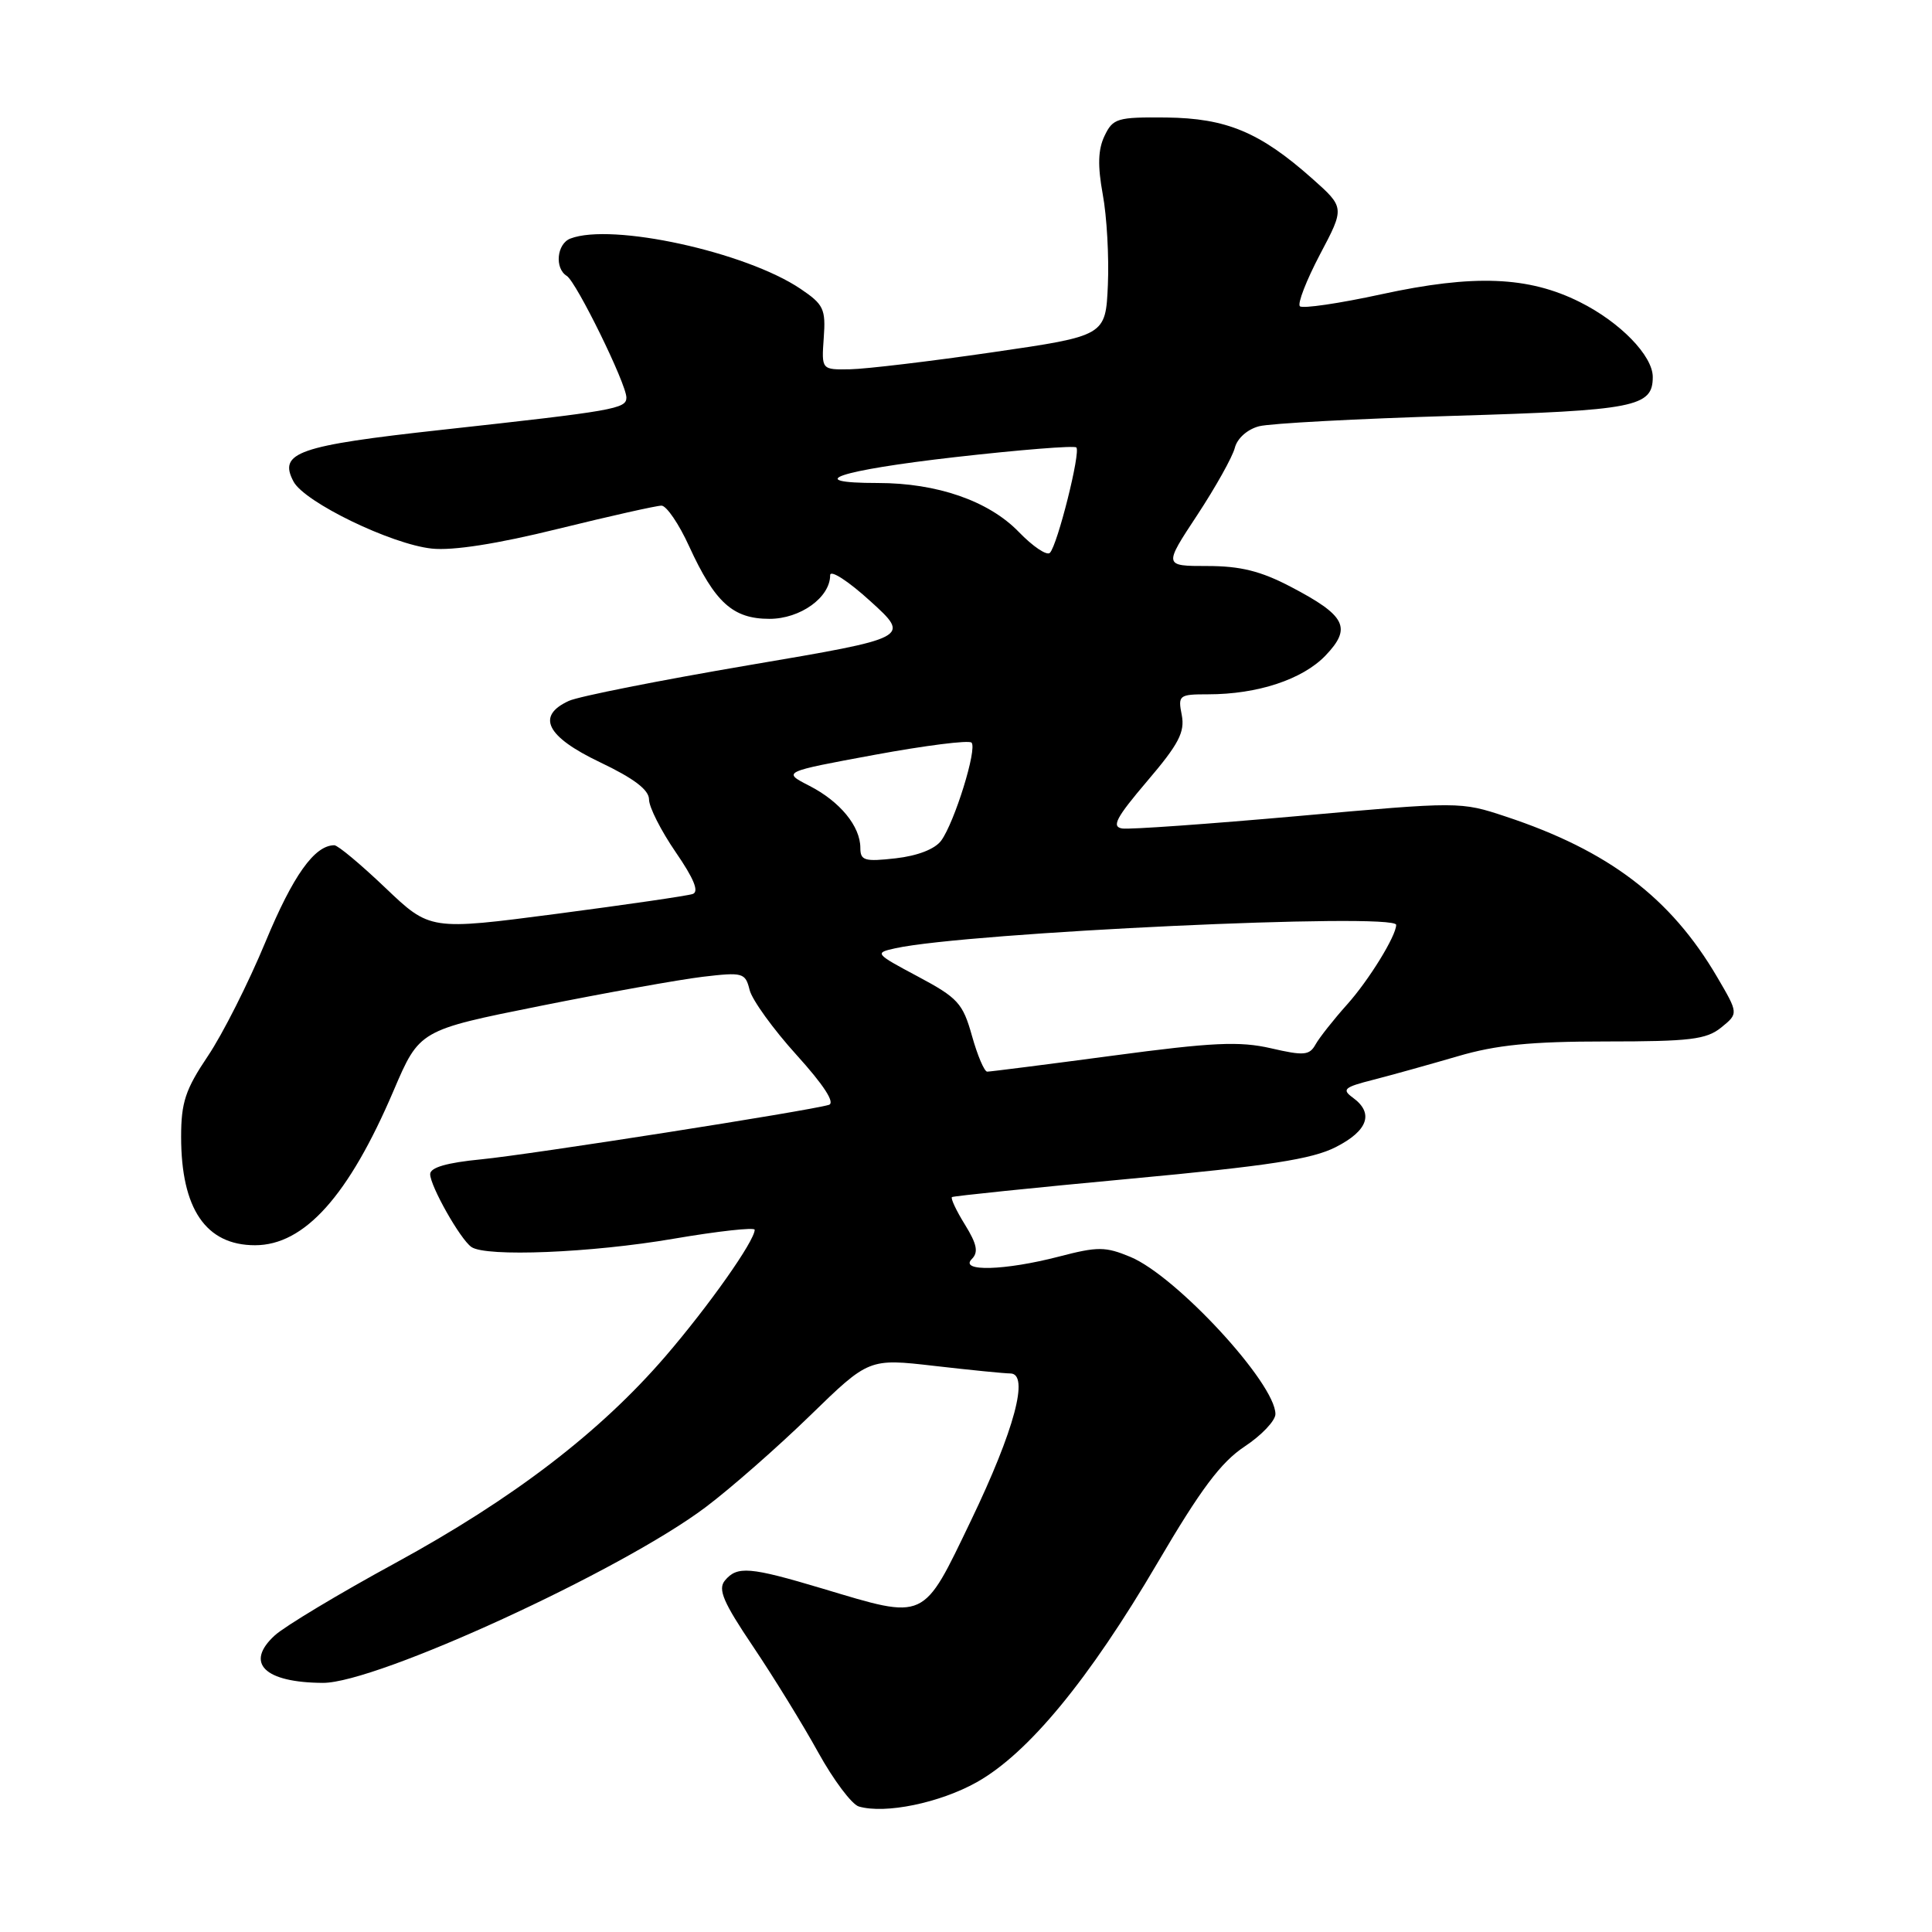 <?xml version="1.0" encoding="UTF-8" standalone="no"?>
<!DOCTYPE svg PUBLIC "-//W3C//DTD SVG 1.1//EN" "http://www.w3.org/Graphics/SVG/1.1/DTD/svg11.dtd" >
<svg xmlns="http://www.w3.org/2000/svg" xmlns:xlink="http://www.w3.org/1999/xlink" version="1.1" viewBox="0 0 256 256">
 <g >
 <path fill="currentColor"
d=" M 129.43 236.15 C 136.25 232.32 144.29 222.57 153.38 207.08 C 159.10 197.33 161.78 193.75 164.92 191.67 C 167.16 190.19 169.00 188.25 169.00 187.37 C 169.00 183.30 155.88 169.09 149.79 166.55 C 146.47 165.17 145.47 165.16 140.33 166.50 C 133.18 168.36 127.06 168.54 128.77 166.83 C 129.67 165.93 129.46 164.86 127.86 162.27 C 126.71 160.42 125.94 158.77 126.14 158.62 C 126.34 158.48 136.97 157.38 149.76 156.19 C 168.17 154.48 173.86 153.60 177.01 151.99 C 181.27 149.82 182.07 147.50 179.28 145.46 C 177.75 144.35 178.08 144.06 182.03 143.06 C 184.49 142.43 189.49 141.03 193.16 139.96 C 198.26 138.46 202.84 138.00 212.79 138.00 C 223.95 138.00 226.10 137.74 228.07 136.15 C 230.36 134.29 230.36 134.29 227.53 129.46 C 221.37 118.95 213.13 112.70 199.50 108.19 C 193.53 106.21 193.38 106.21 172.00 108.13 C 160.18 109.18 149.69 109.93 148.70 109.78 C 147.25 109.55 147.88 108.36 152.01 103.50 C 156.20 98.59 157.02 97.00 156.59 94.75 C 156.07 92.12 156.22 92.00 160.08 92.00 C 166.64 92.00 172.59 90.03 175.63 86.87 C 179.16 83.18 178.35 81.58 171.03 77.75 C 167.06 75.67 164.36 75.00 159.98 75.00 C 154.19 75.00 154.19 75.00 158.64 68.25 C 161.08 64.54 163.32 60.53 163.62 59.34 C 163.94 58.08 165.29 56.88 166.84 56.48 C 168.30 56.10 179.92 55.48 192.65 55.10 C 216.68 54.38 219.00 53.93 219.00 49.95 C 219.00 47.14 214.68 42.69 209.35 40.03 C 202.53 36.61 195.29 36.33 183.05 38.99 C 177.45 40.21 172.59 40.92 172.24 40.58 C 171.90 40.23 173.10 37.15 174.90 33.72 C 178.19 27.50 178.19 27.50 173.85 23.64 C 166.94 17.51 162.50 15.66 154.53 15.57 C 148.05 15.51 147.47 15.67 146.36 18.00 C 145.49 19.81 145.43 21.96 146.12 25.75 C 146.66 28.64 146.96 34.04 146.80 37.75 C 146.50 44.50 146.50 44.50 131.50 46.68 C 123.25 47.88 114.78 48.89 112.67 48.93 C 108.85 49.00 108.85 49.00 109.15 44.78 C 109.43 40.94 109.14 40.34 106.07 38.27 C 98.81 33.38 81.07 29.50 75.58 31.61 C 73.78 32.30 73.46 35.55 75.10 36.56 C 76.37 37.35 83.00 50.86 83.00 52.68 C 83.00 54.17 81.42 54.44 58.58 56.95 C 39.45 59.05 36.84 59.96 38.90 63.82 C 40.37 66.56 51.85 72.12 57.21 72.69 C 59.99 72.99 65.88 72.07 73.97 70.07 C 80.84 68.38 86.99 67.00 87.65 67.00 C 88.31 67.00 89.97 69.43 91.32 72.40 C 94.74 79.85 97.11 82.00 101.96 82.00 C 106.05 82.00 110.00 79.16 110.00 76.22 C 110.00 75.44 112.39 76.98 115.33 79.66 C 120.66 84.50 120.66 84.50 99.21 88.14 C 87.42 90.15 76.69 92.27 75.38 92.87 C 71.01 94.87 72.39 97.61 79.50 101.00 C 84.01 103.15 86.00 104.66 86.00 105.94 C 86.00 106.95 87.59 110.08 89.53 112.91 C 91.96 116.44 92.66 118.17 91.78 118.46 C 91.08 118.70 82.96 119.88 73.74 121.09 C 56.98 123.28 56.98 123.28 51.06 117.64 C 47.81 114.54 44.77 112.00 44.30 112.00 C 41.68 112.00 38.83 116.00 35.18 124.80 C 32.93 130.23 29.49 137.05 27.54 139.94 C 24.57 144.36 24.00 146.07 24.00 150.63 C 24.00 160.18 27.28 165.00 33.79 165.00 C 40.34 165.00 46.21 158.45 52.16 144.50 C 55.58 136.50 55.58 136.50 71.54 133.30 C 80.32 131.54 90.03 129.80 93.11 129.43 C 98.45 128.80 98.76 128.89 99.33 131.18 C 99.66 132.50 102.46 136.38 105.55 139.79 C 109.16 143.78 110.69 146.14 109.83 146.40 C 107.13 147.21 70.28 152.98 63.75 153.62 C 59.20 154.06 57.00 154.70 57.00 155.58 C 57.00 157.15 60.98 164.20 62.46 165.23 C 64.36 166.58 78.36 166.01 89.25 164.14 C 95.16 163.13 100.00 162.60 100.00 162.95 C 100.00 164.42 93.92 173.04 88.19 179.70 C 79.51 189.78 68.02 198.58 52.38 207.11 C 44.92 211.17 37.74 215.49 36.42 216.69 C 32.40 220.36 35.02 222.95 42.79 222.99 C 49.89 223.02 82.32 208.13 93.50 199.71 C 96.80 197.23 103.02 191.77 107.32 187.59 C 115.13 179.99 115.13 179.99 123.82 180.99 C 128.59 181.54 133.12 181.99 133.88 181.99 C 136.43 182.01 134.42 189.50 128.66 201.48 C 122.21 214.89 122.78 214.63 109.00 210.50 C 99.34 207.61 97.68 207.47 96.05 209.43 C 95.10 210.59 95.82 212.29 99.79 218.18 C 102.50 222.21 106.38 228.51 108.41 232.19 C 110.44 235.86 112.87 239.10 113.80 239.37 C 117.29 240.39 124.52 238.90 129.43 236.15 Z  M 128.79 137.25 C 127.58 132.93 126.92 132.22 121.62 129.39 C 115.91 126.35 115.85 126.26 118.64 125.65 C 128.21 123.55 185.00 120.90 185.00 122.55 C 185.00 124.01 181.38 129.89 178.49 133.11 C 176.71 135.10 174.83 137.48 174.32 138.39 C 173.51 139.85 172.77 139.91 168.40 138.90 C 164.26 137.95 160.68 138.11 147.45 139.88 C 138.68 141.05 131.19 142.00 130.81 142.00 C 130.43 142.00 129.52 139.86 128.79 137.25 Z  M 114.00 112.35 C 114.00 109.49 111.31 106.21 107.26 104.13 C 103.65 102.28 103.65 102.28 115.88 100.02 C 122.60 98.78 128.38 98.05 128.73 98.40 C 129.52 99.18 126.49 108.95 124.71 111.39 C 123.88 112.51 121.59 113.40 118.69 113.73 C 114.56 114.20 114.00 114.03 114.00 112.35 Z  M 134.98 70.47 C 131.00 66.37 124.17 64.00 116.32 64.00 C 106.13 64.00 111.11 62.33 126.57 60.57 C 135.13 59.60 142.35 59.02 142.62 59.29 C 143.22 59.89 140.13 72.20 139.12 73.25 C 138.72 73.67 136.86 72.42 134.98 70.47 Z "/>
</g>
</svg>
